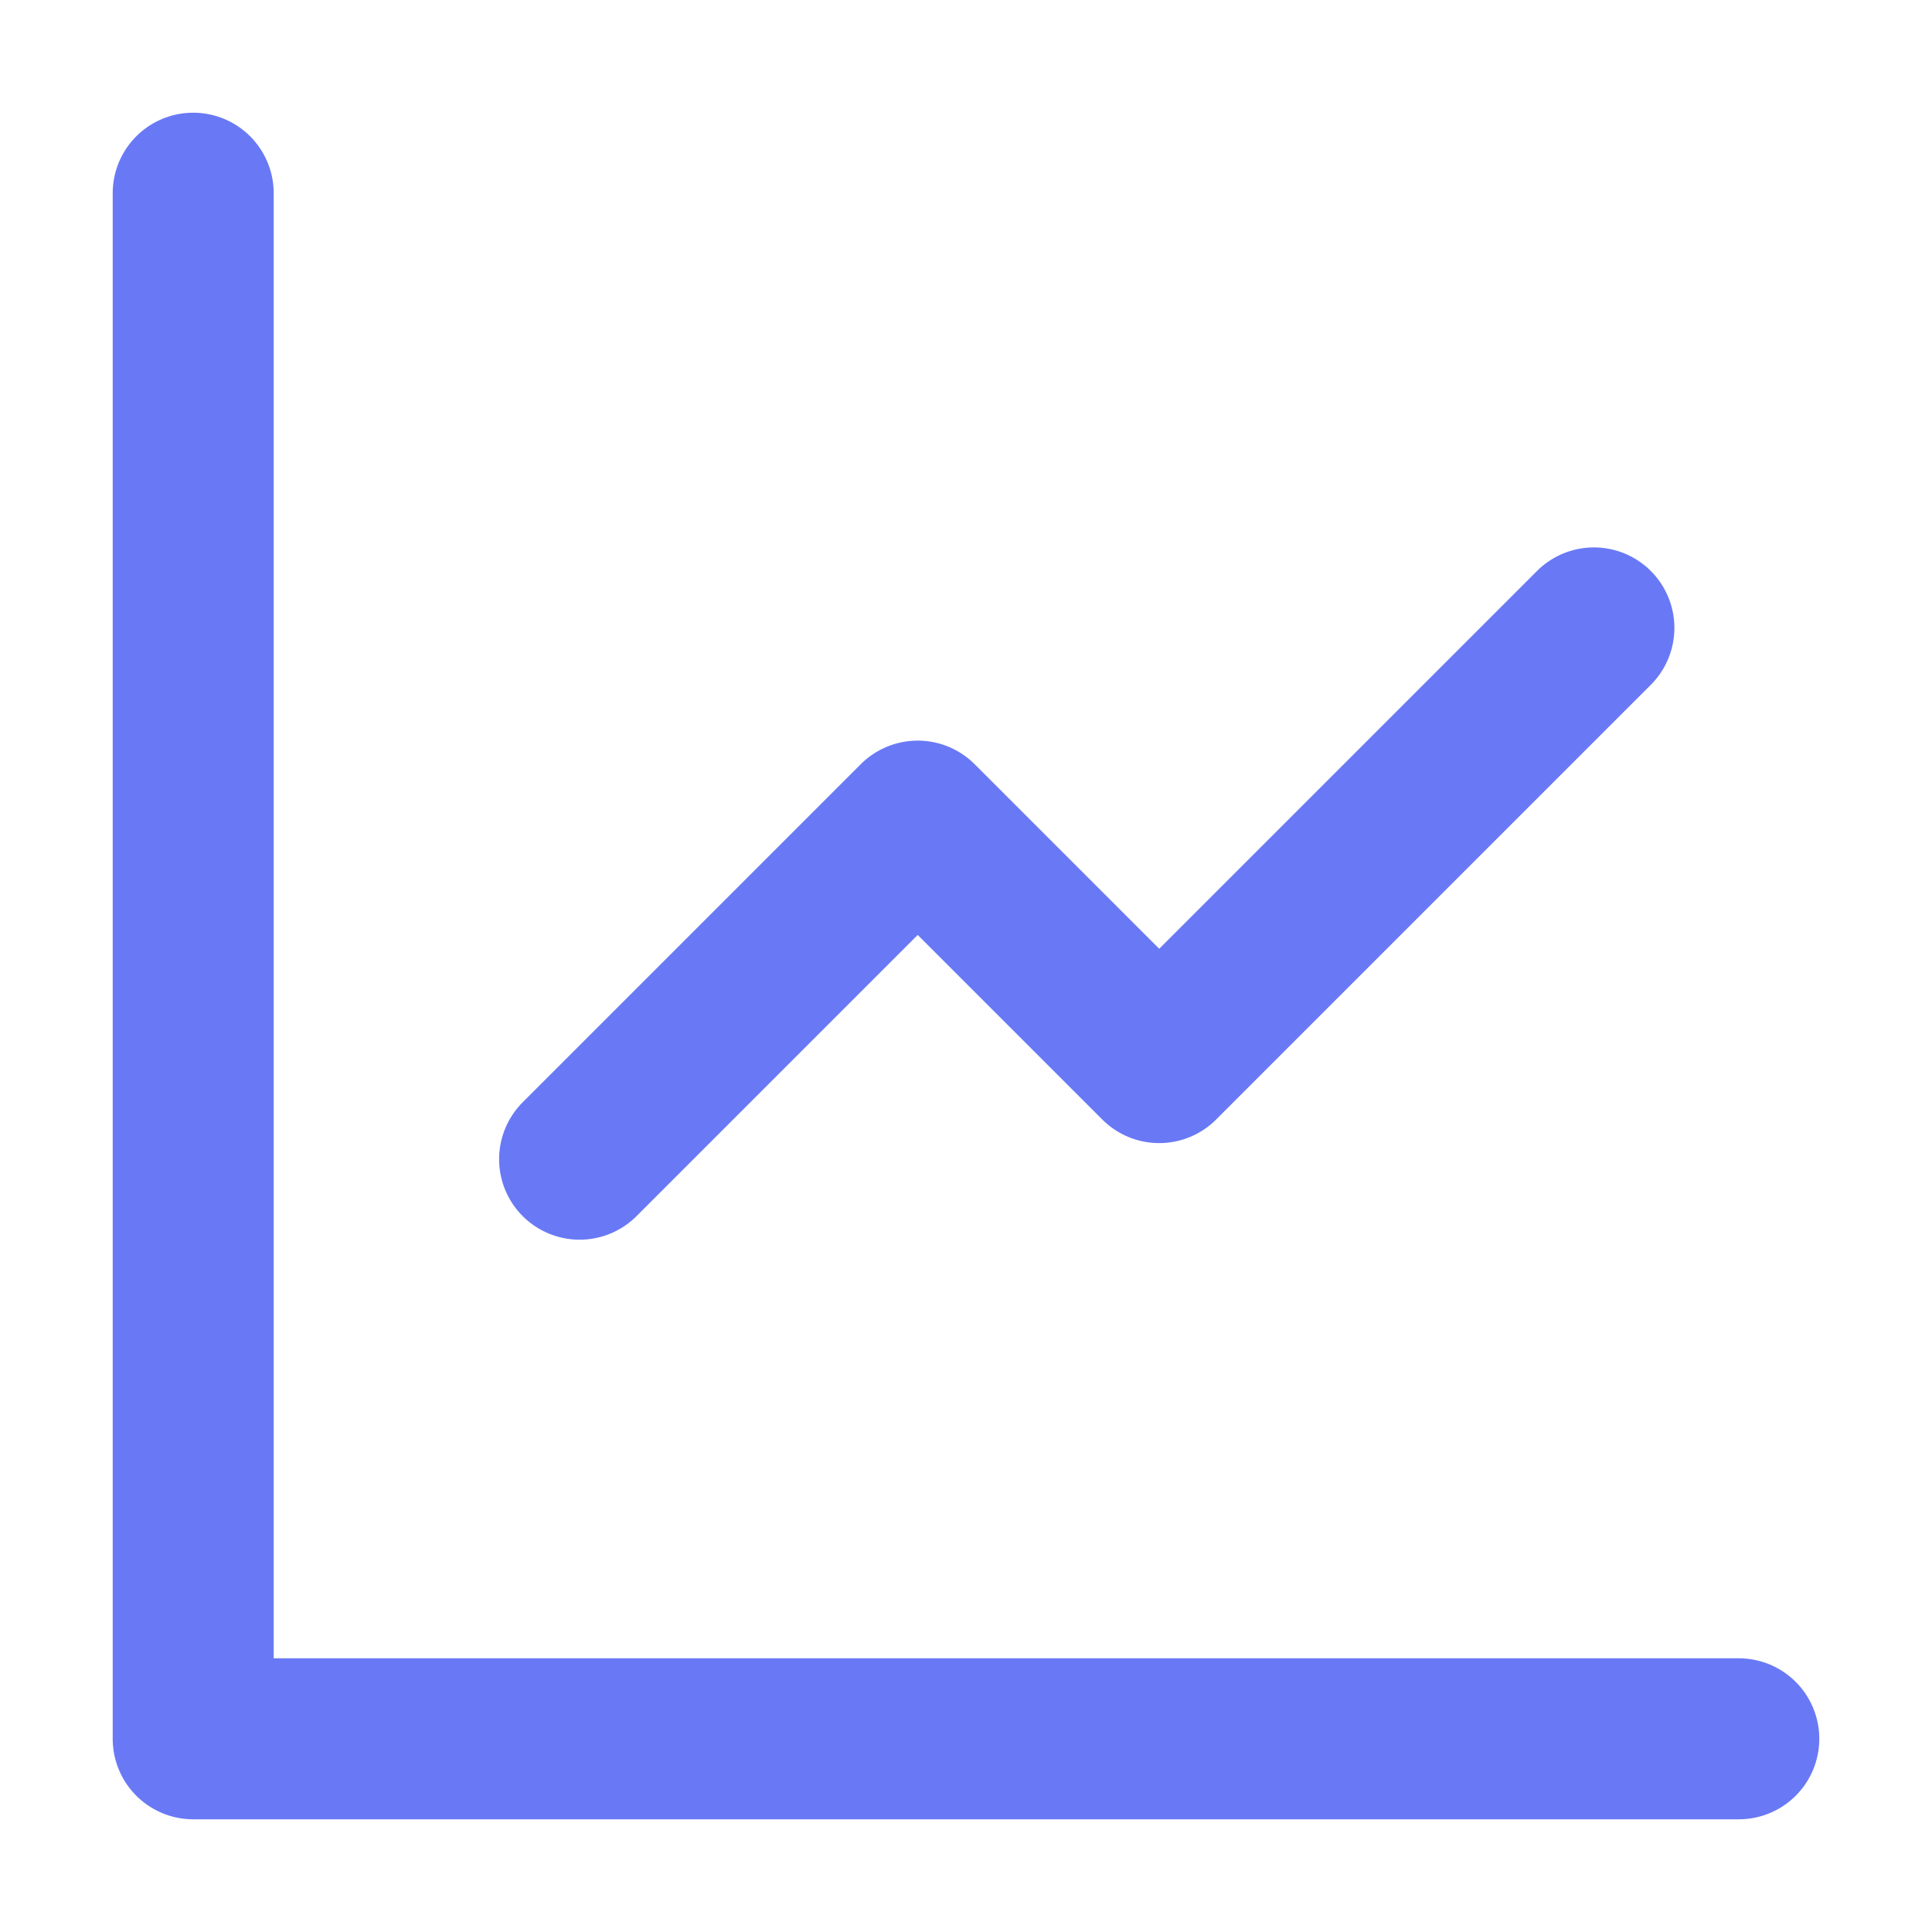 <svg width="24" height="24" viewBox="0 0 24 24" fill="none" xmlns="http://www.w3.org/2000/svg">
<path d="M2.4 2.4V21.6H21.6M7.2 14.4L11.4 10.2L14.4 13.2L19.8 7.8" stroke="#6979F5" stroke-width="2" stroke-linecap="round" stroke-linejoin="round"/>
</svg>
